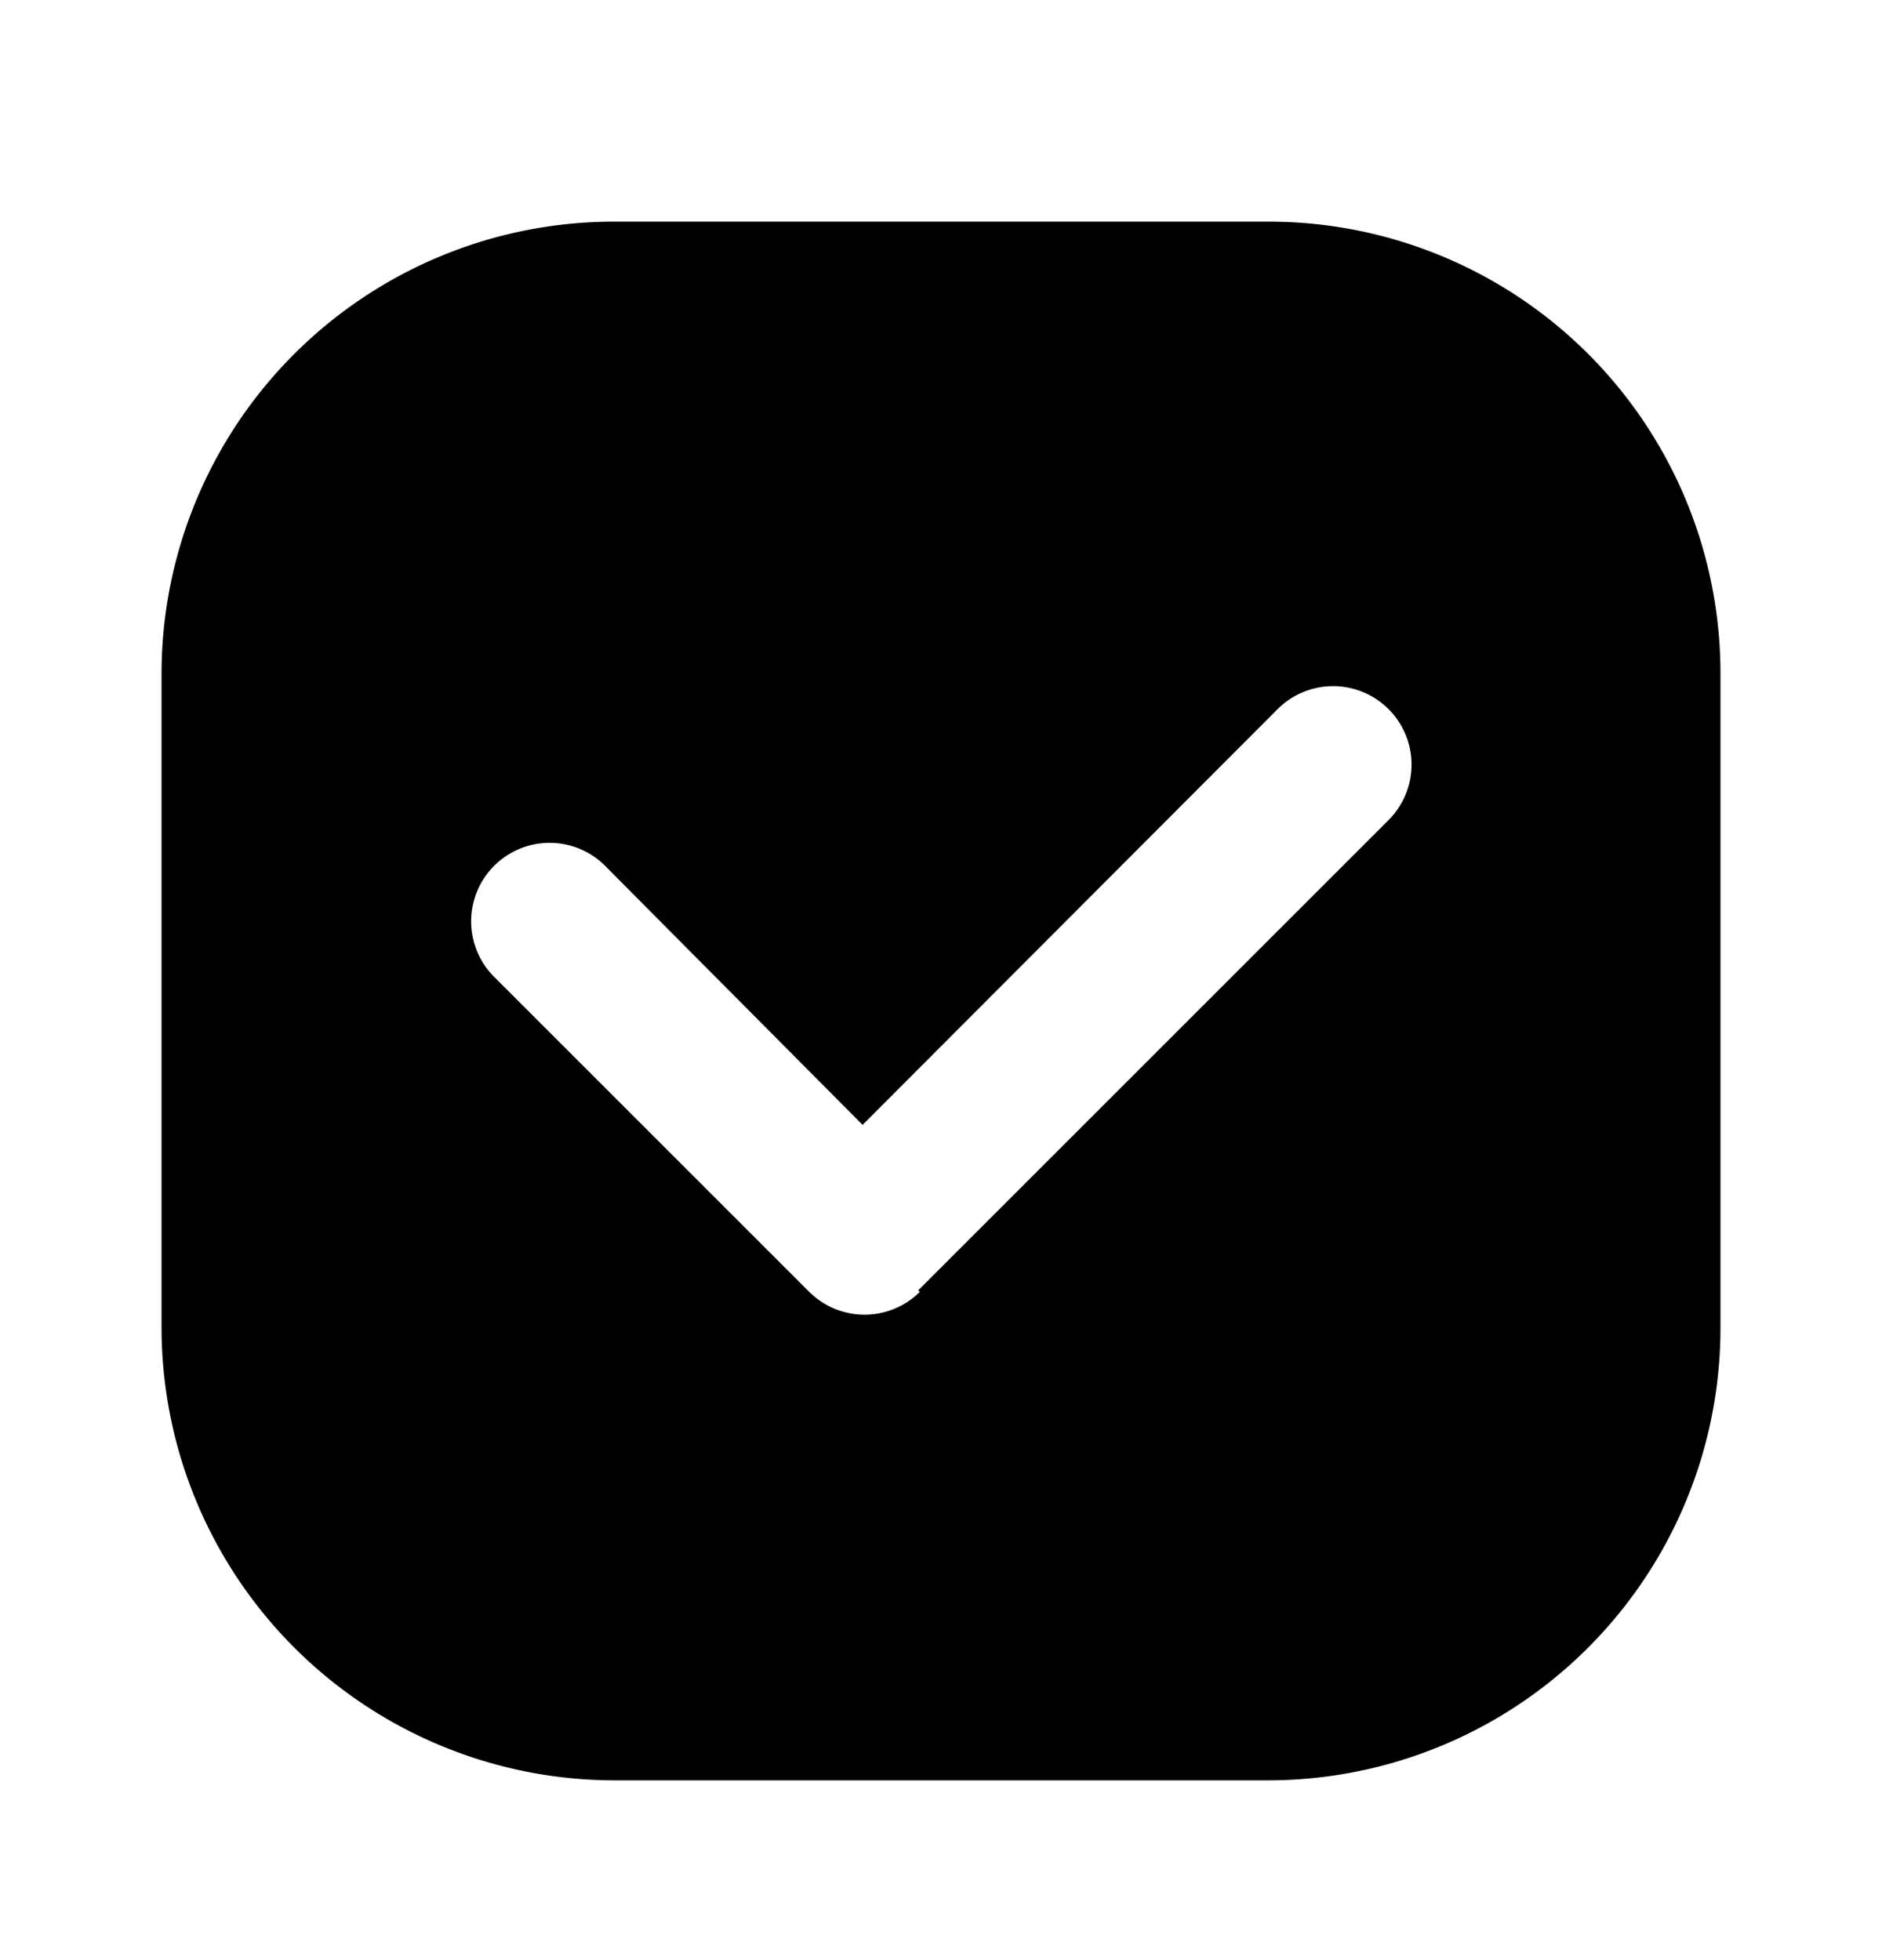 <svg xmlns="http://www.w3.org/2000/svg" width="24" height="25" fill="currentColor" viewBox="0 0 24 25">
  <path d="M16.17 22.707H7.82a5.78 5.78 0 0 1-5.76-5.78v-8.33a5.77 5.77 0 0 1 5.76-5.77h8.34a5.76 5.76 0 0 1 5.78 5.76v8.33a5.77 5.77 0 0 1-5.77 5.79Zm-4.46-6.25 6-6a1 1 0 1 0-1.42-1.41l-5.29 5.3-3.26-3.28a1.001 1.001 0 1 0-1.42 1.41l4 4a1 1 0 0 0 1.41 0l-.02-.02Z"/>
</svg>
